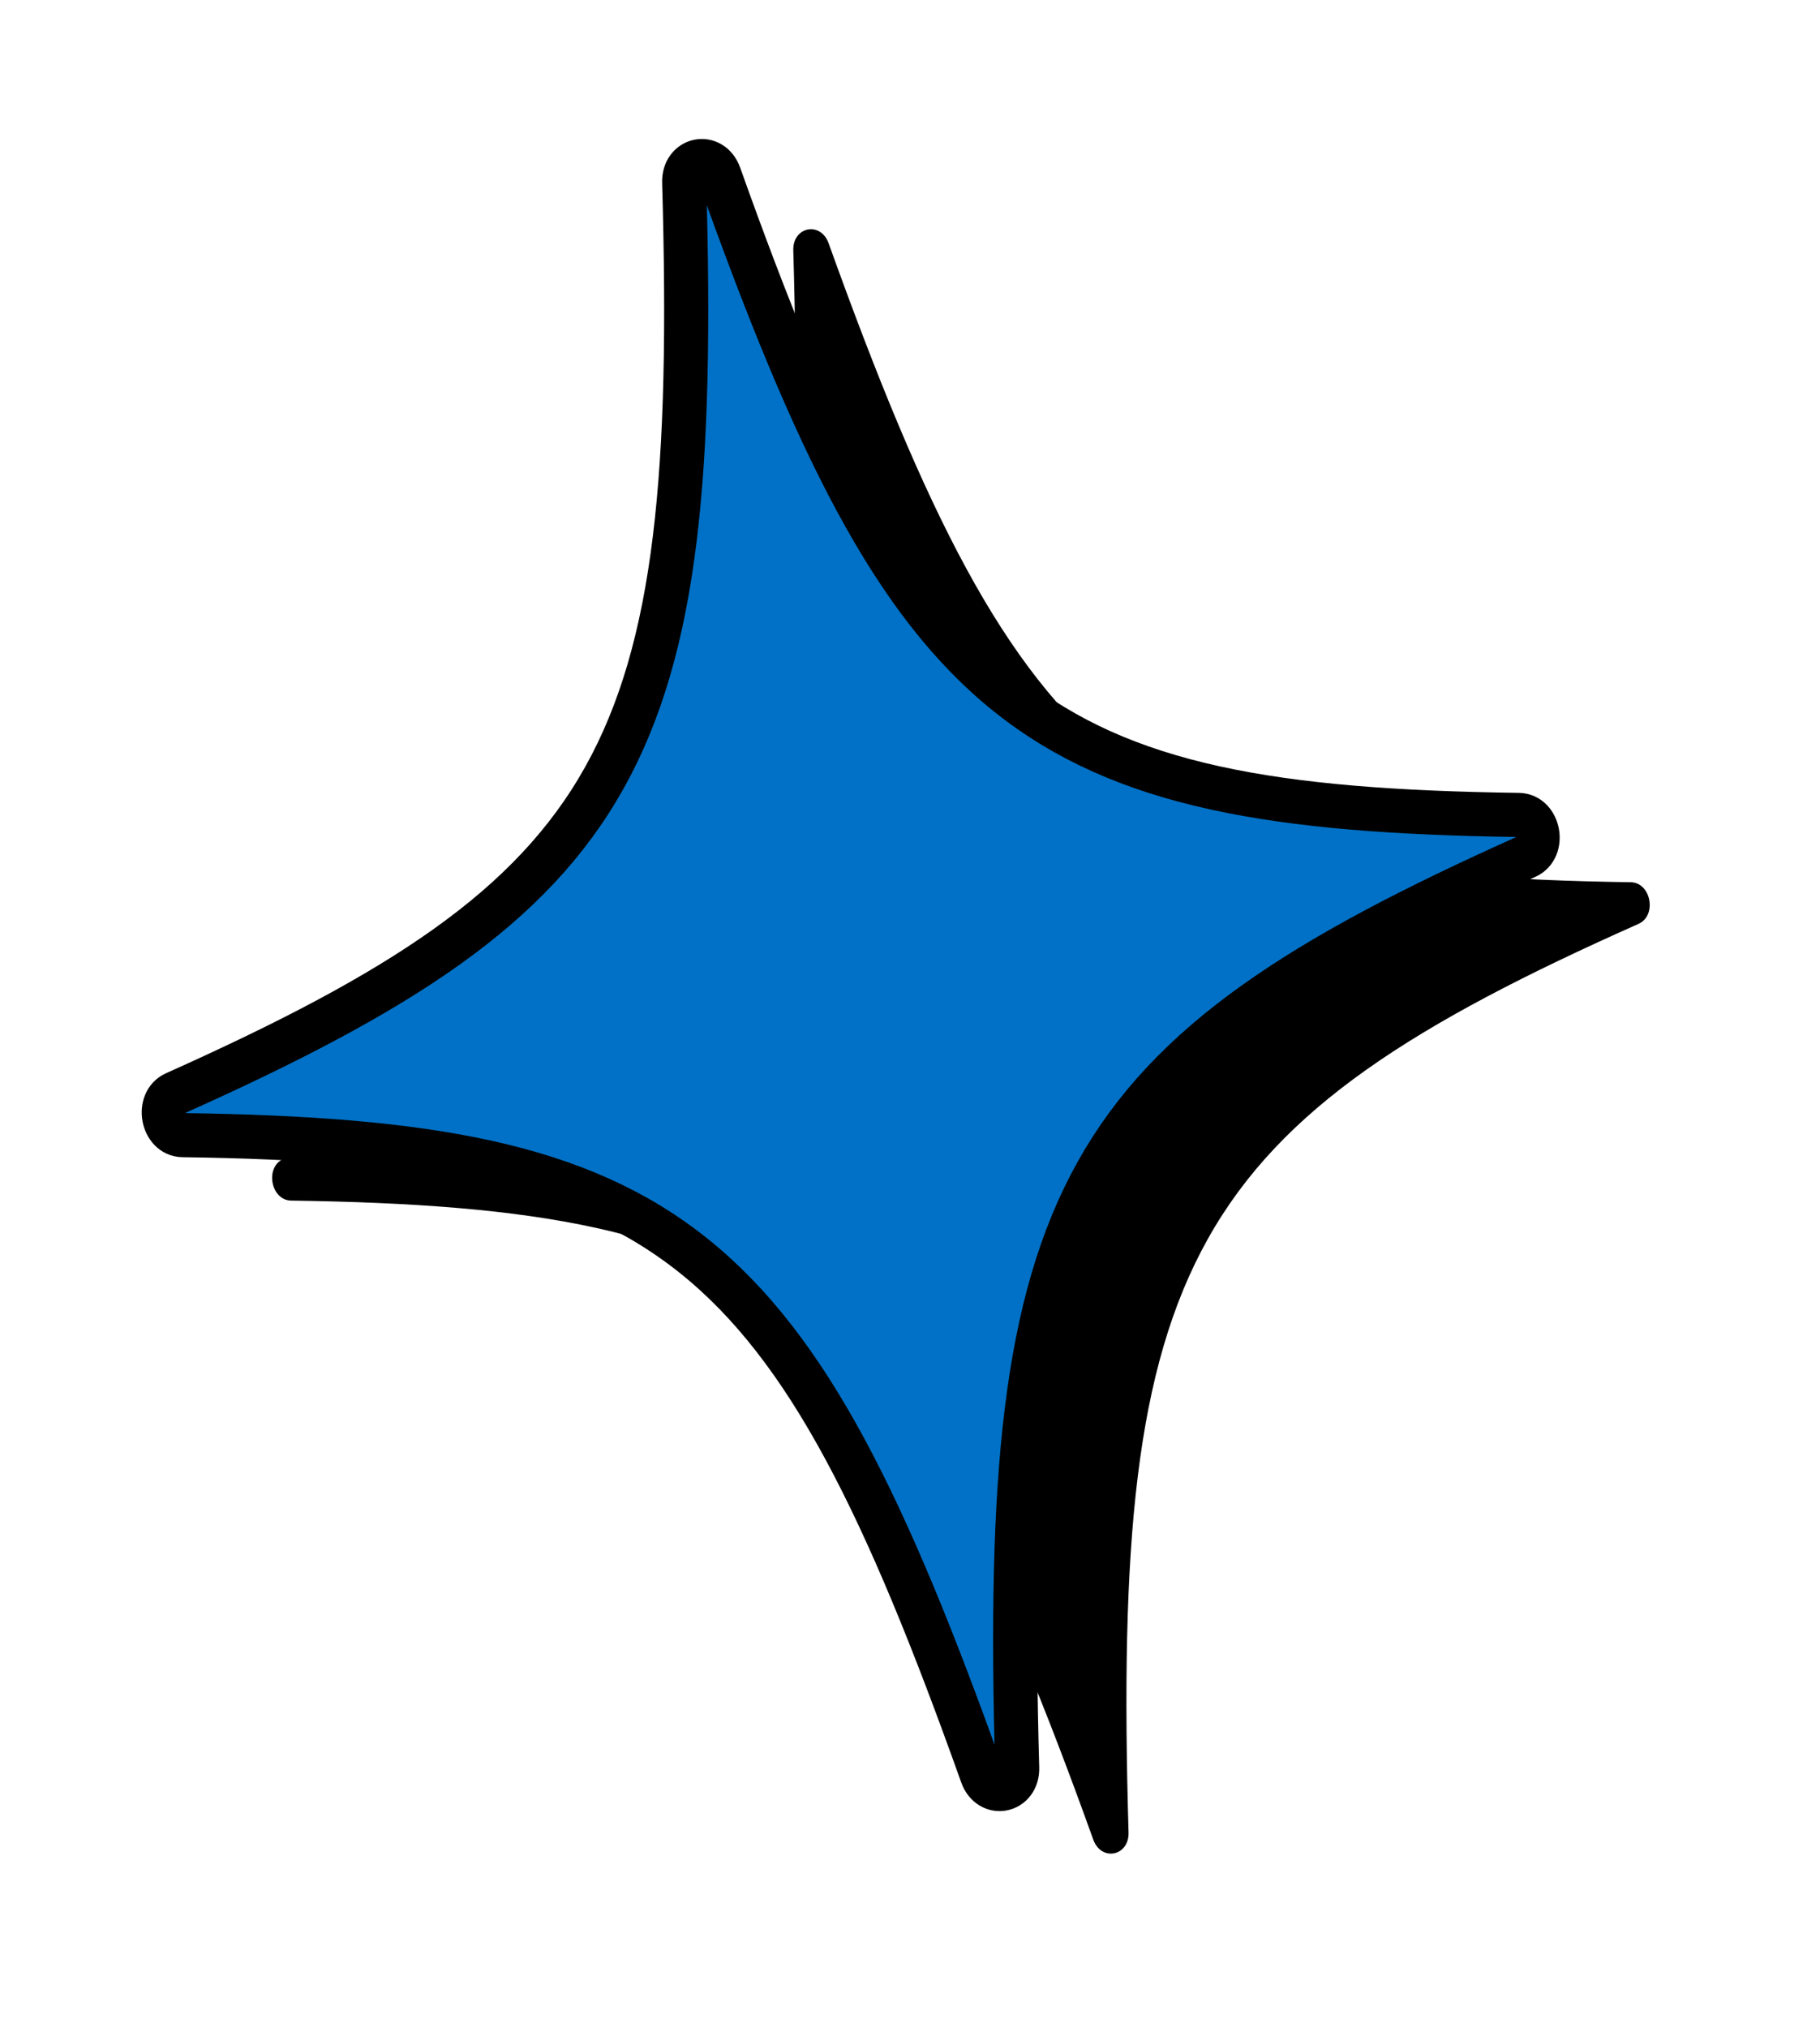<svg width="97" height="108" viewBox="0 0 97 108" fill="none" xmlns="http://www.w3.org/2000/svg">
<path d="M87.33 49.208C63.294 59.887 59.251 67.076 60.148 97.6C60.187 98.866 58.698 99.171 58.268 97.987C47.992 69.387 41.641 64.324 15.517 63.948C14.434 63.934 14.103 62.179 15.098 61.731C39.134 51.052 43.177 43.863 42.28 13.339C42.241 12.073 43.73 11.768 44.161 12.953C54.437 41.552 60.788 46.615 86.911 46.991C87.994 47.005 88.326 48.76 87.33 49.208Z" fill="black"/>
<path d="M81.356 45.629C57.381 56.352 53.343 63.562 54.213 94.158C54.251 95.426 52.766 95.734 52.337 94.546C42.114 65.887 35.786 60.817 9.738 60.462C8.658 60.449 8.329 58.69 9.322 58.24C33.297 47.516 37.335 40.307 36.465 9.711C36.427 8.443 37.913 8.135 38.341 9.322C48.564 37.981 54.892 43.051 80.941 43.407C82.02 43.419 82.35 45.179 81.356 45.629V45.629Z" fill="#0071C6"/>
<path d="M81.356 45.629C57.381 56.352 53.343 63.562 54.213 94.158C54.251 95.426 52.766 95.734 52.337 94.546C42.114 65.887 35.786 60.817 9.738 60.462C8.658 60.449 8.329 58.69 9.322 58.24C33.297 47.516 37.335 40.307 36.465 9.711C36.427 8.443 37.913 8.135 38.341 9.322C48.564 37.981 54.892 43.051 80.941 43.407C82.02 43.419 82.35 45.179 81.356 45.629V45.629Z" stroke="black" stroke-width="2.35" stroke-linecap="round" stroke-linejoin="round"/>
</svg>
